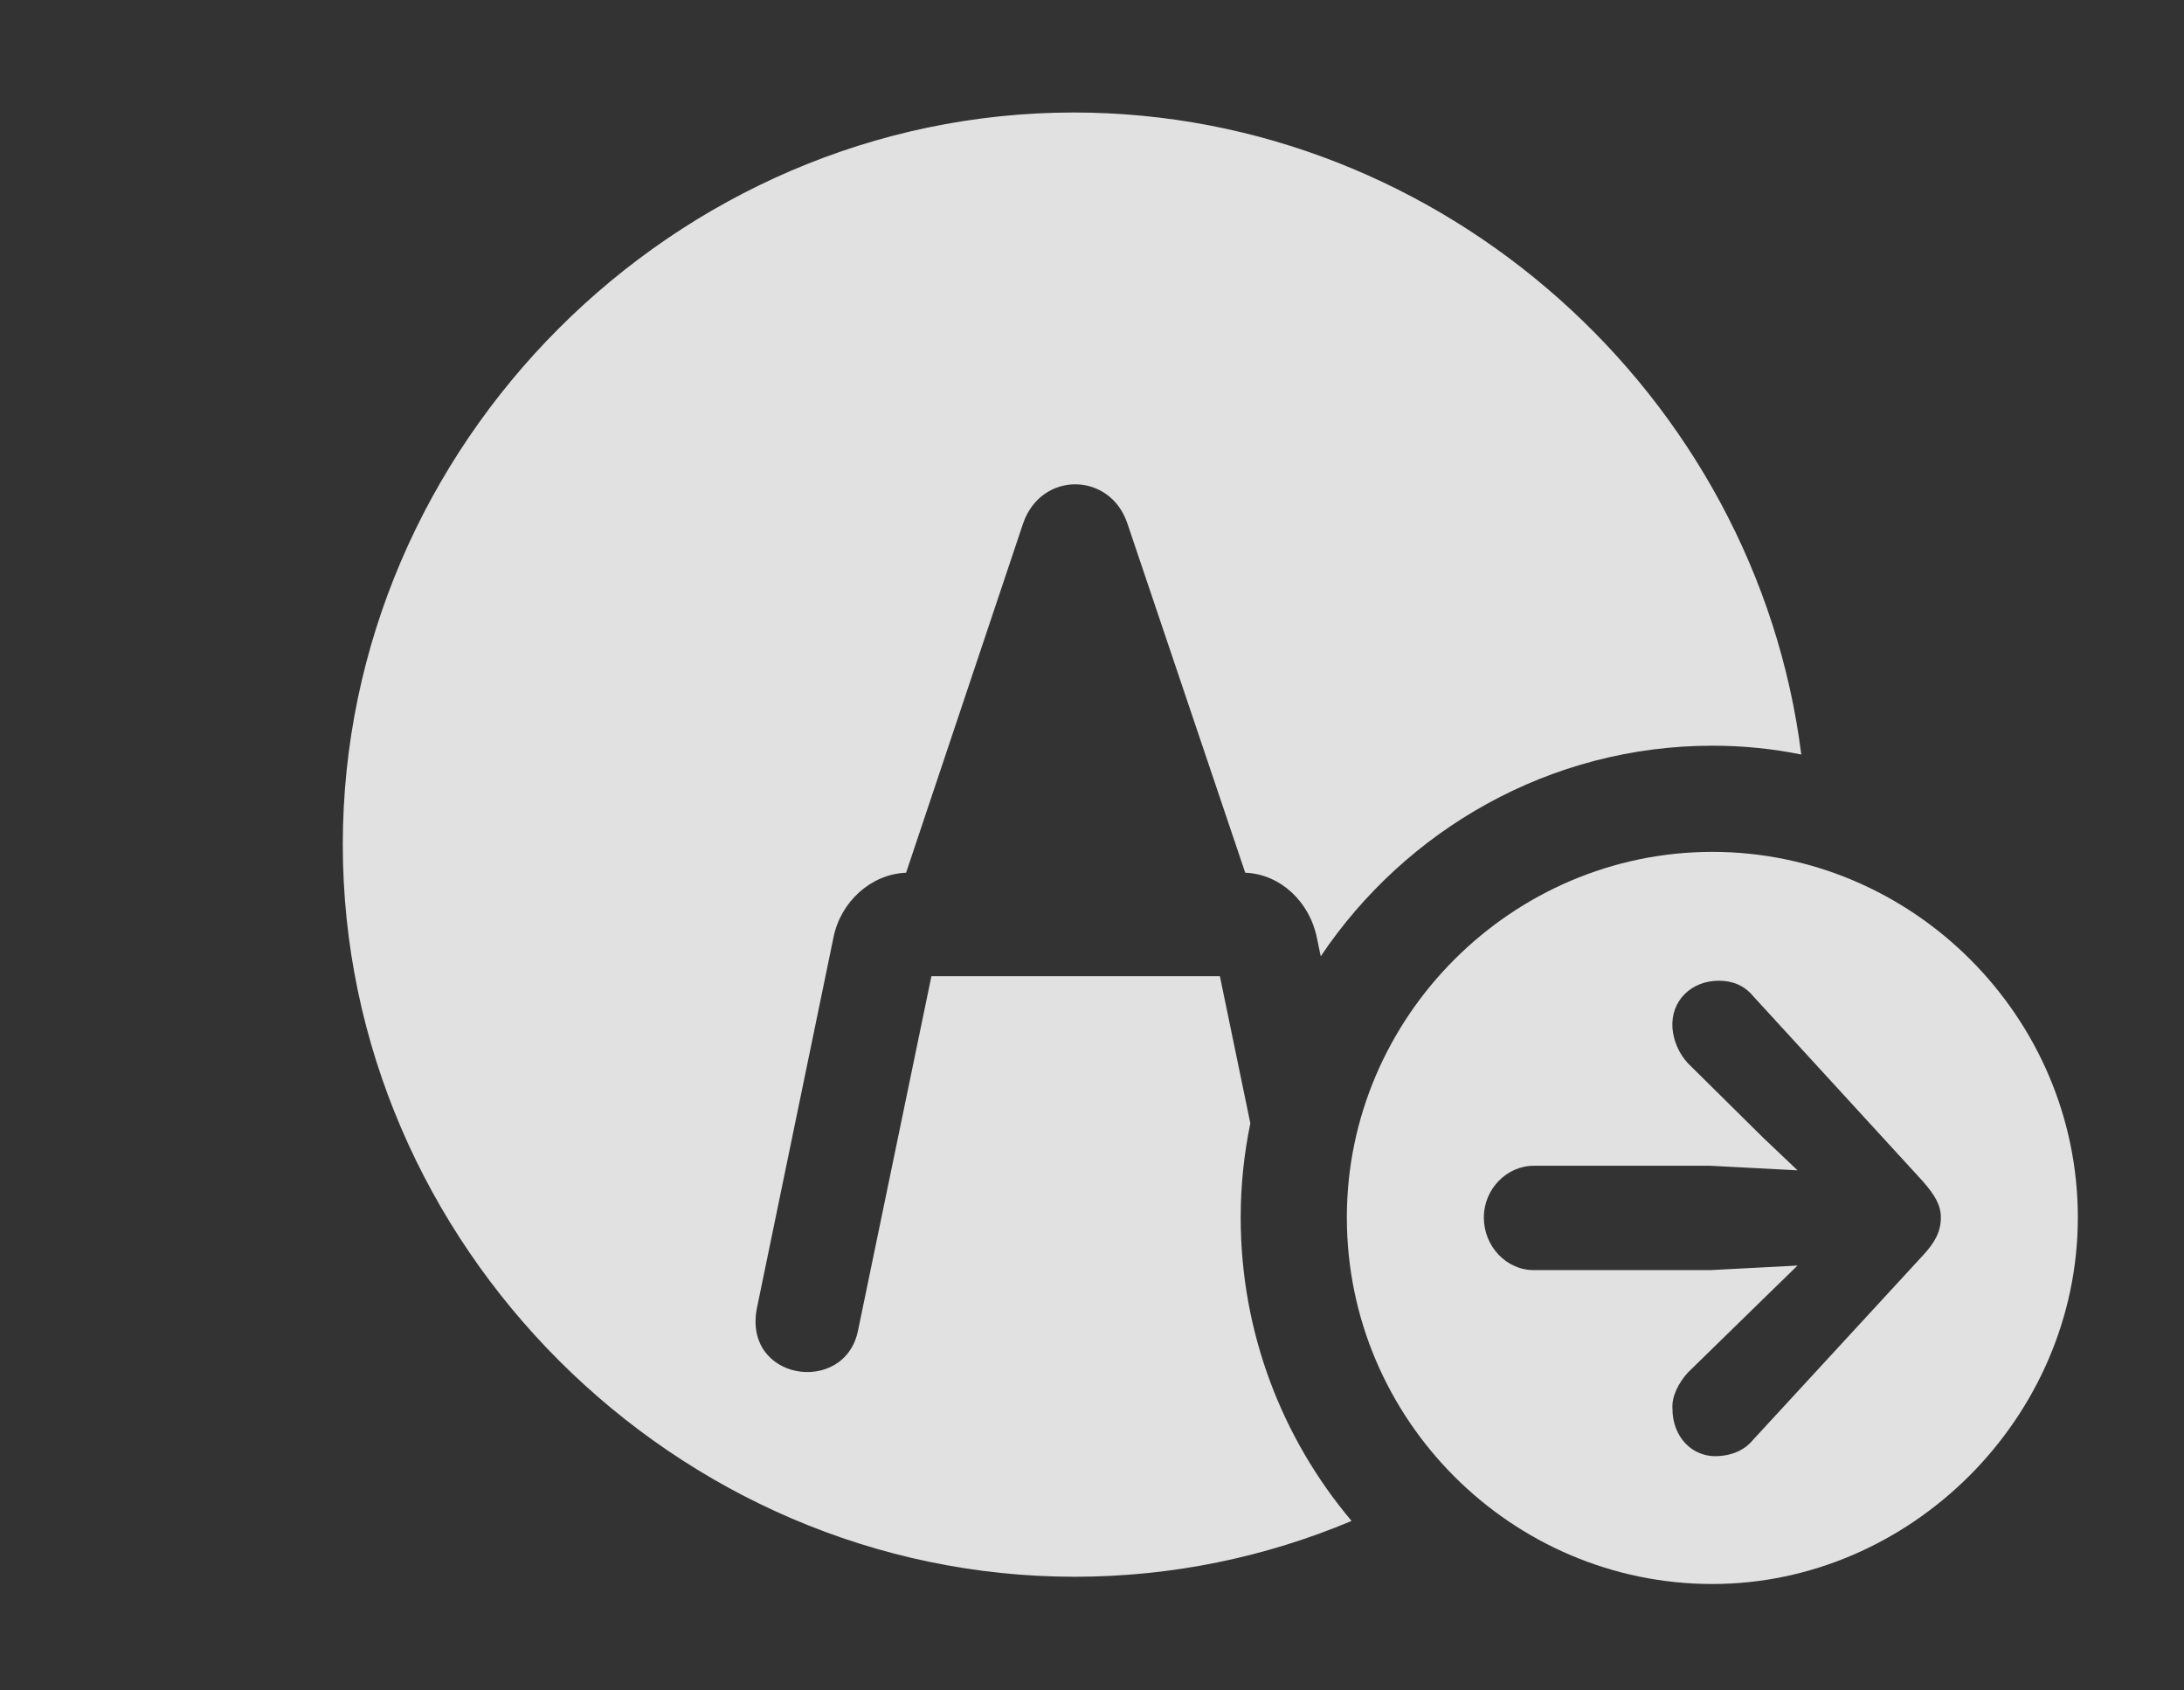 <?xml version="1.0" encoding="UTF-8"?>
<!--Generator: Apple Native CoreSVG 232.5-->
<!DOCTYPE svg
PUBLIC "-//W3C//DTD SVG 1.1//EN"
       "http://www.w3.org/Graphics/SVG/1.1/DTD/svg11.dtd">
<svg version="1.1" xmlns="http://www.w3.org/2000/svg" xmlns:xlink="http://www.w3.org/1999/xlink" width="23.516" height="18.193">
 <rect width="100%" height="100%" fill="#333333" stroke="none"/>
 <g>
  <rect height="18.193" opacity="0" width="23.516" x="0" y="0"/>
  <path d="M19.395 8.122C19.085 8.059 18.765 8.027 18.438 8.027C16.69 8.027 15.135 8.932 14.221 10.294L14.18 10.098C14.102 9.707 13.789 9.414 13.418 9.395L13.408 9.395L12.139 5.635C11.953 5.078 11.211 5.068 11.016 5.635L9.756 9.395L9.746 9.395C9.375 9.414 9.053 9.707 8.975 10.088L8.154 14.062C7.979 14.863 9.092 15.029 9.238 14.326L10.029 10.508L13.135 10.508L13.463 12.092C13.395 12.42 13.359 12.759 13.359 13.105C13.359 14.348 13.808 15.489 14.553 16.372C13.631 16.76 12.623 16.973 11.572 16.973C7.275 16.973 3.691 13.398 3.691 9.092C3.691 4.785 7.266 1.211 11.562 1.211C15.541 1.211 18.91 4.261 19.395 8.122Z" fill="#ffffff" fill-opacity="0.85"/>
  <path d="M22.373 13.105C22.373 15.264 20.566 17.051 18.438 17.051C16.279 17.051 14.502 15.283 14.502 13.105C14.502 10.947 16.279 9.17 18.438 9.17C20.596 9.17 22.373 10.947 22.373 13.105ZM18.008 11.065C18.018 11.201 18.076 11.338 18.174 11.445L18.984 12.246L19.355 12.598L18.418 12.549L16.514 12.549C16.221 12.549 15.977 12.803 15.977 13.105C15.977 13.418 16.221 13.672 16.514 13.672L18.418 13.672L19.355 13.623L18.984 13.984L18.174 14.775C18.076 14.883 17.998 15.029 18.008 15.166C18.008 15.459 18.213 15.693 18.506 15.674C18.652 15.664 18.779 15.615 18.877 15.498L20.703 13.516C20.84 13.369 20.898 13.252 20.898 13.105C20.898 12.969 20.83 12.861 20.703 12.715L18.877 10.723C18.779 10.605 18.652 10.557 18.506 10.557C18.213 10.557 17.988 10.771 18.008 11.065Z" fill="#ffffff" fill-opacity="0.85"/>
 </g>
</svg>
